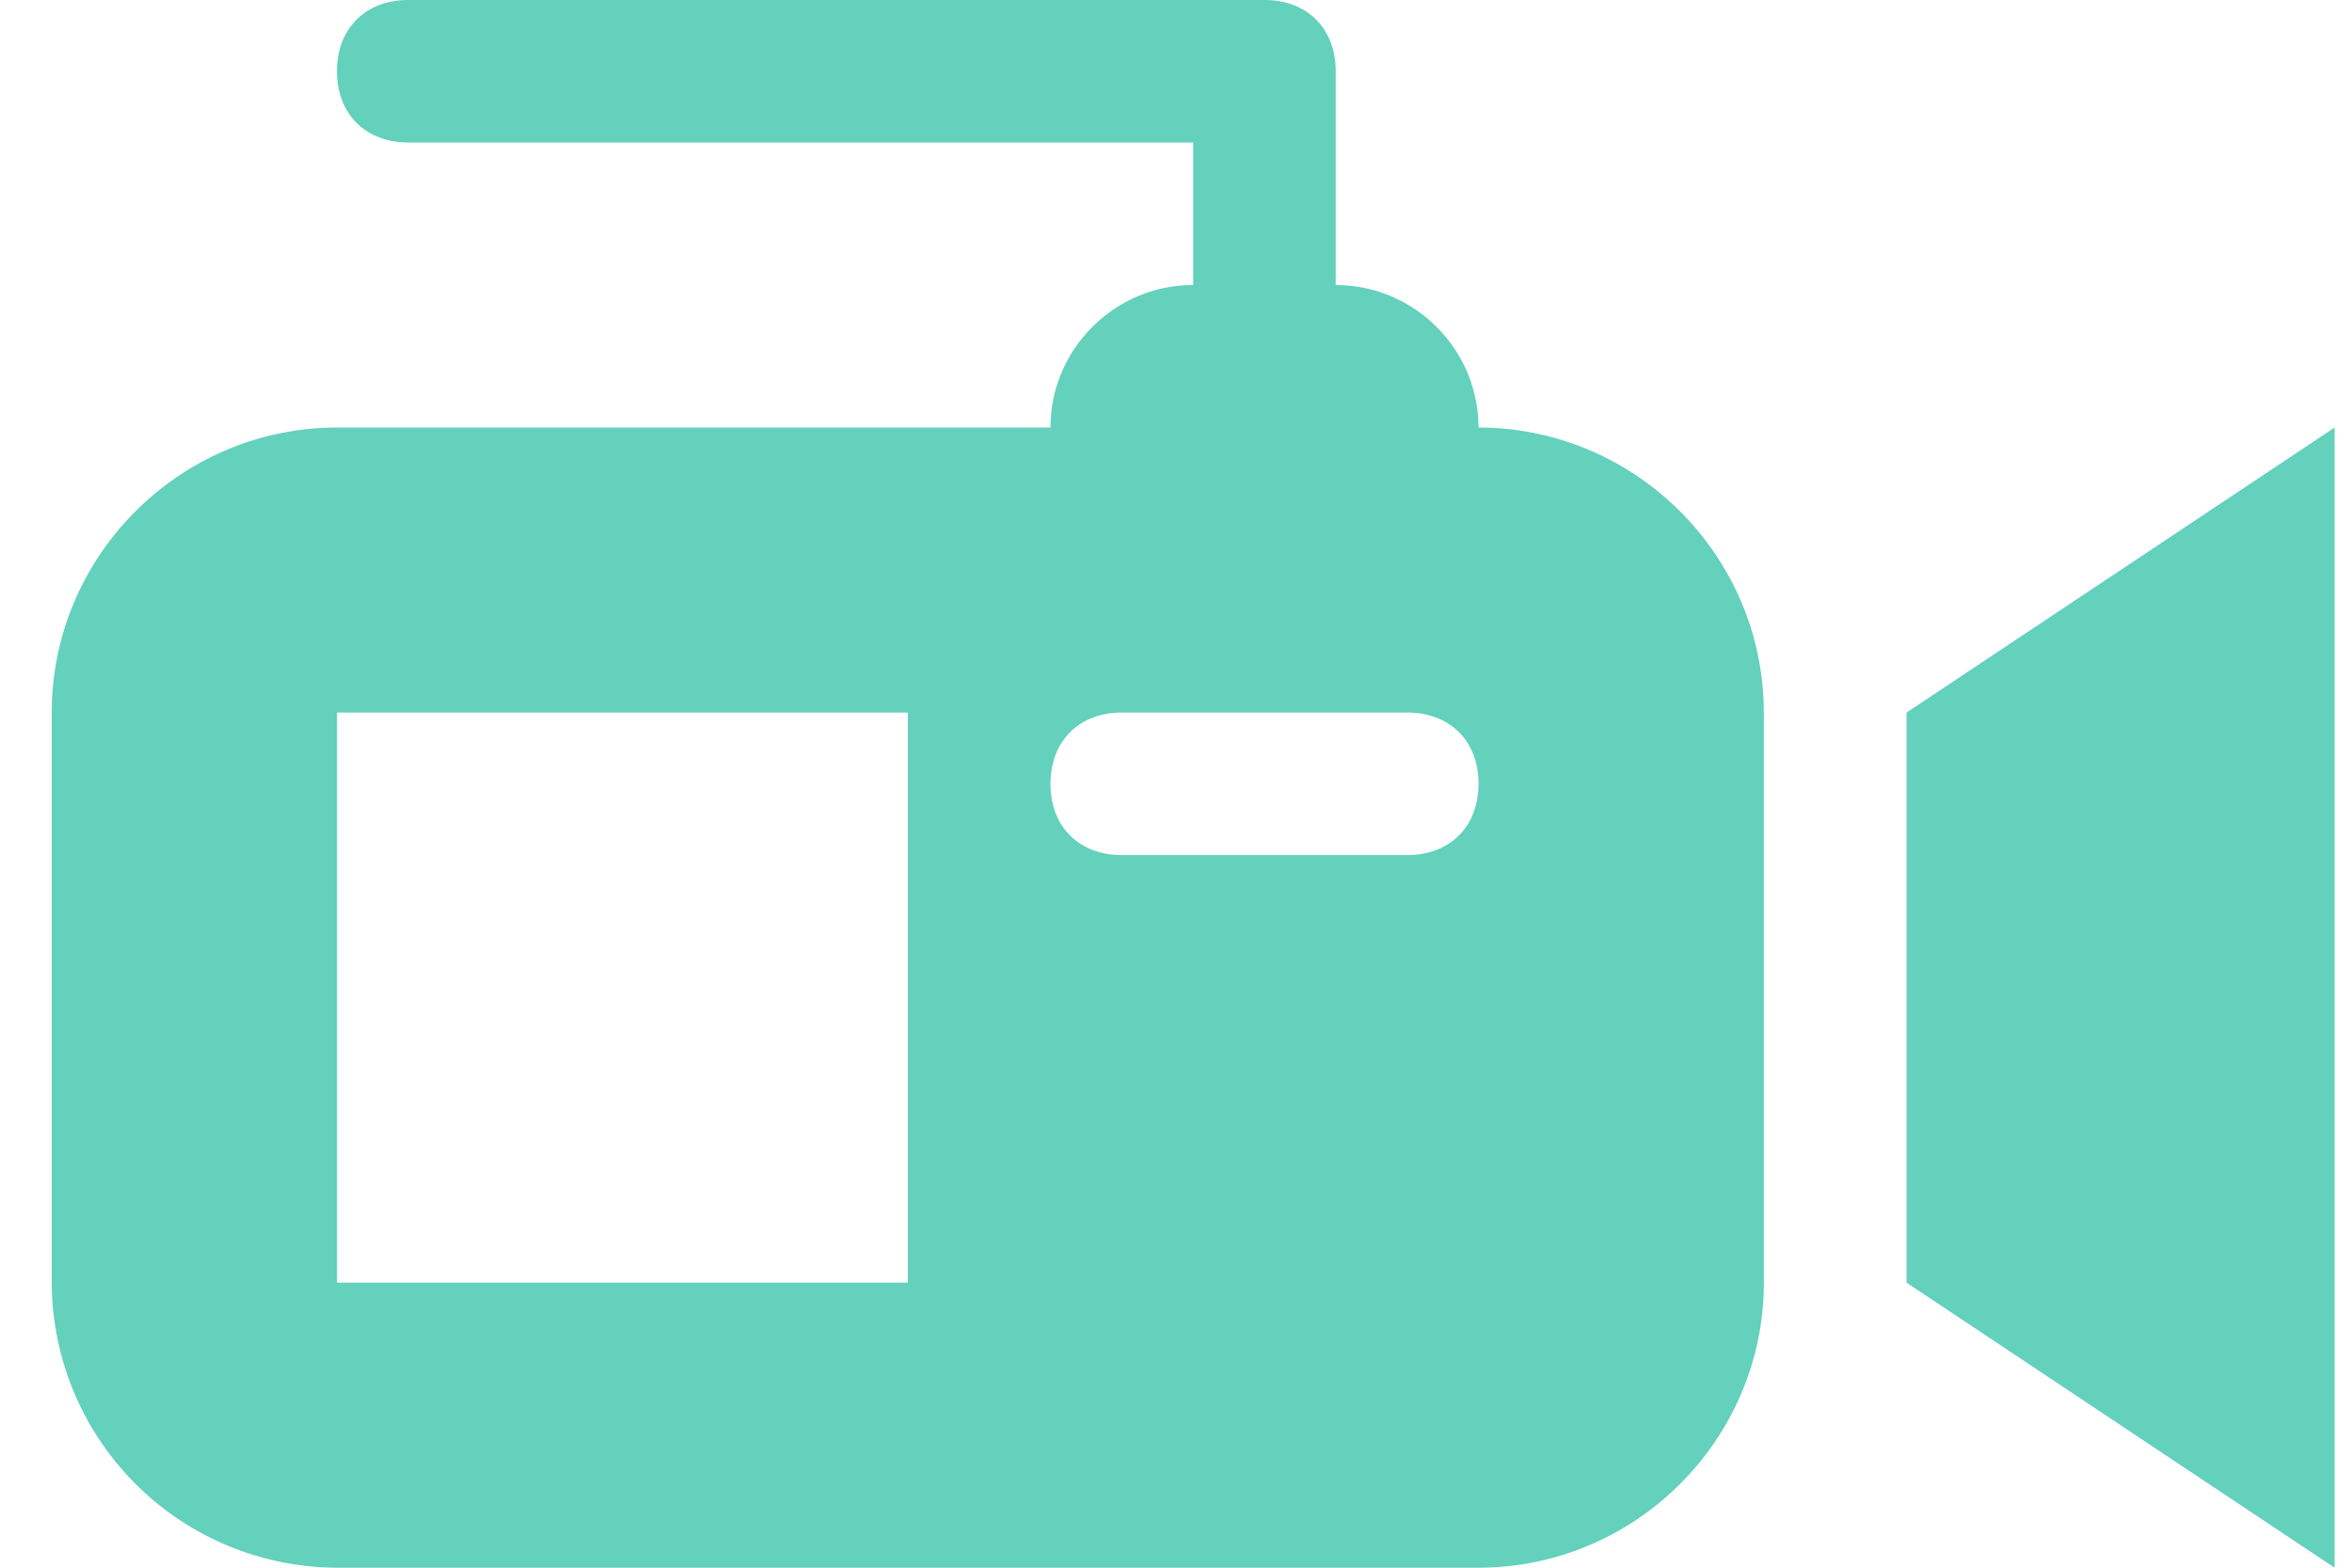 <svg width="33" height="22" fill="currentColor" xmlns="http://www.w3.org/2000/svg"><path d="m26.75 10 6.006-4v16l-6.006-4v-8Zm-2.002 0v8c0 2.2-1.801 4-4.003 4H4.729a4.014 4.014 0 0 1-4.003-4v-8c0-2.2 1.801-4 4.003-4h10.01c0-1.1.9-2 2.002-2V2H5.73c-.601 0-1.002-.4-1.002-1s.4-1 1.001-1h12.012c.6 0 1 .4 1 1v3c1.102 0 2.003.9 2.003 2 2.202 0 4.003 1.8 4.003 4Zm-12.011 0H4.729v8h8.008v-8Zm8.008 1c0-.6-.4-1-1.001-1H15.74c-.6 0-1.001.4-1.001 1s.4 1 1 1h4.005c.6 0 1-.4 1-1Z" fill="#63D1BB"/></svg>